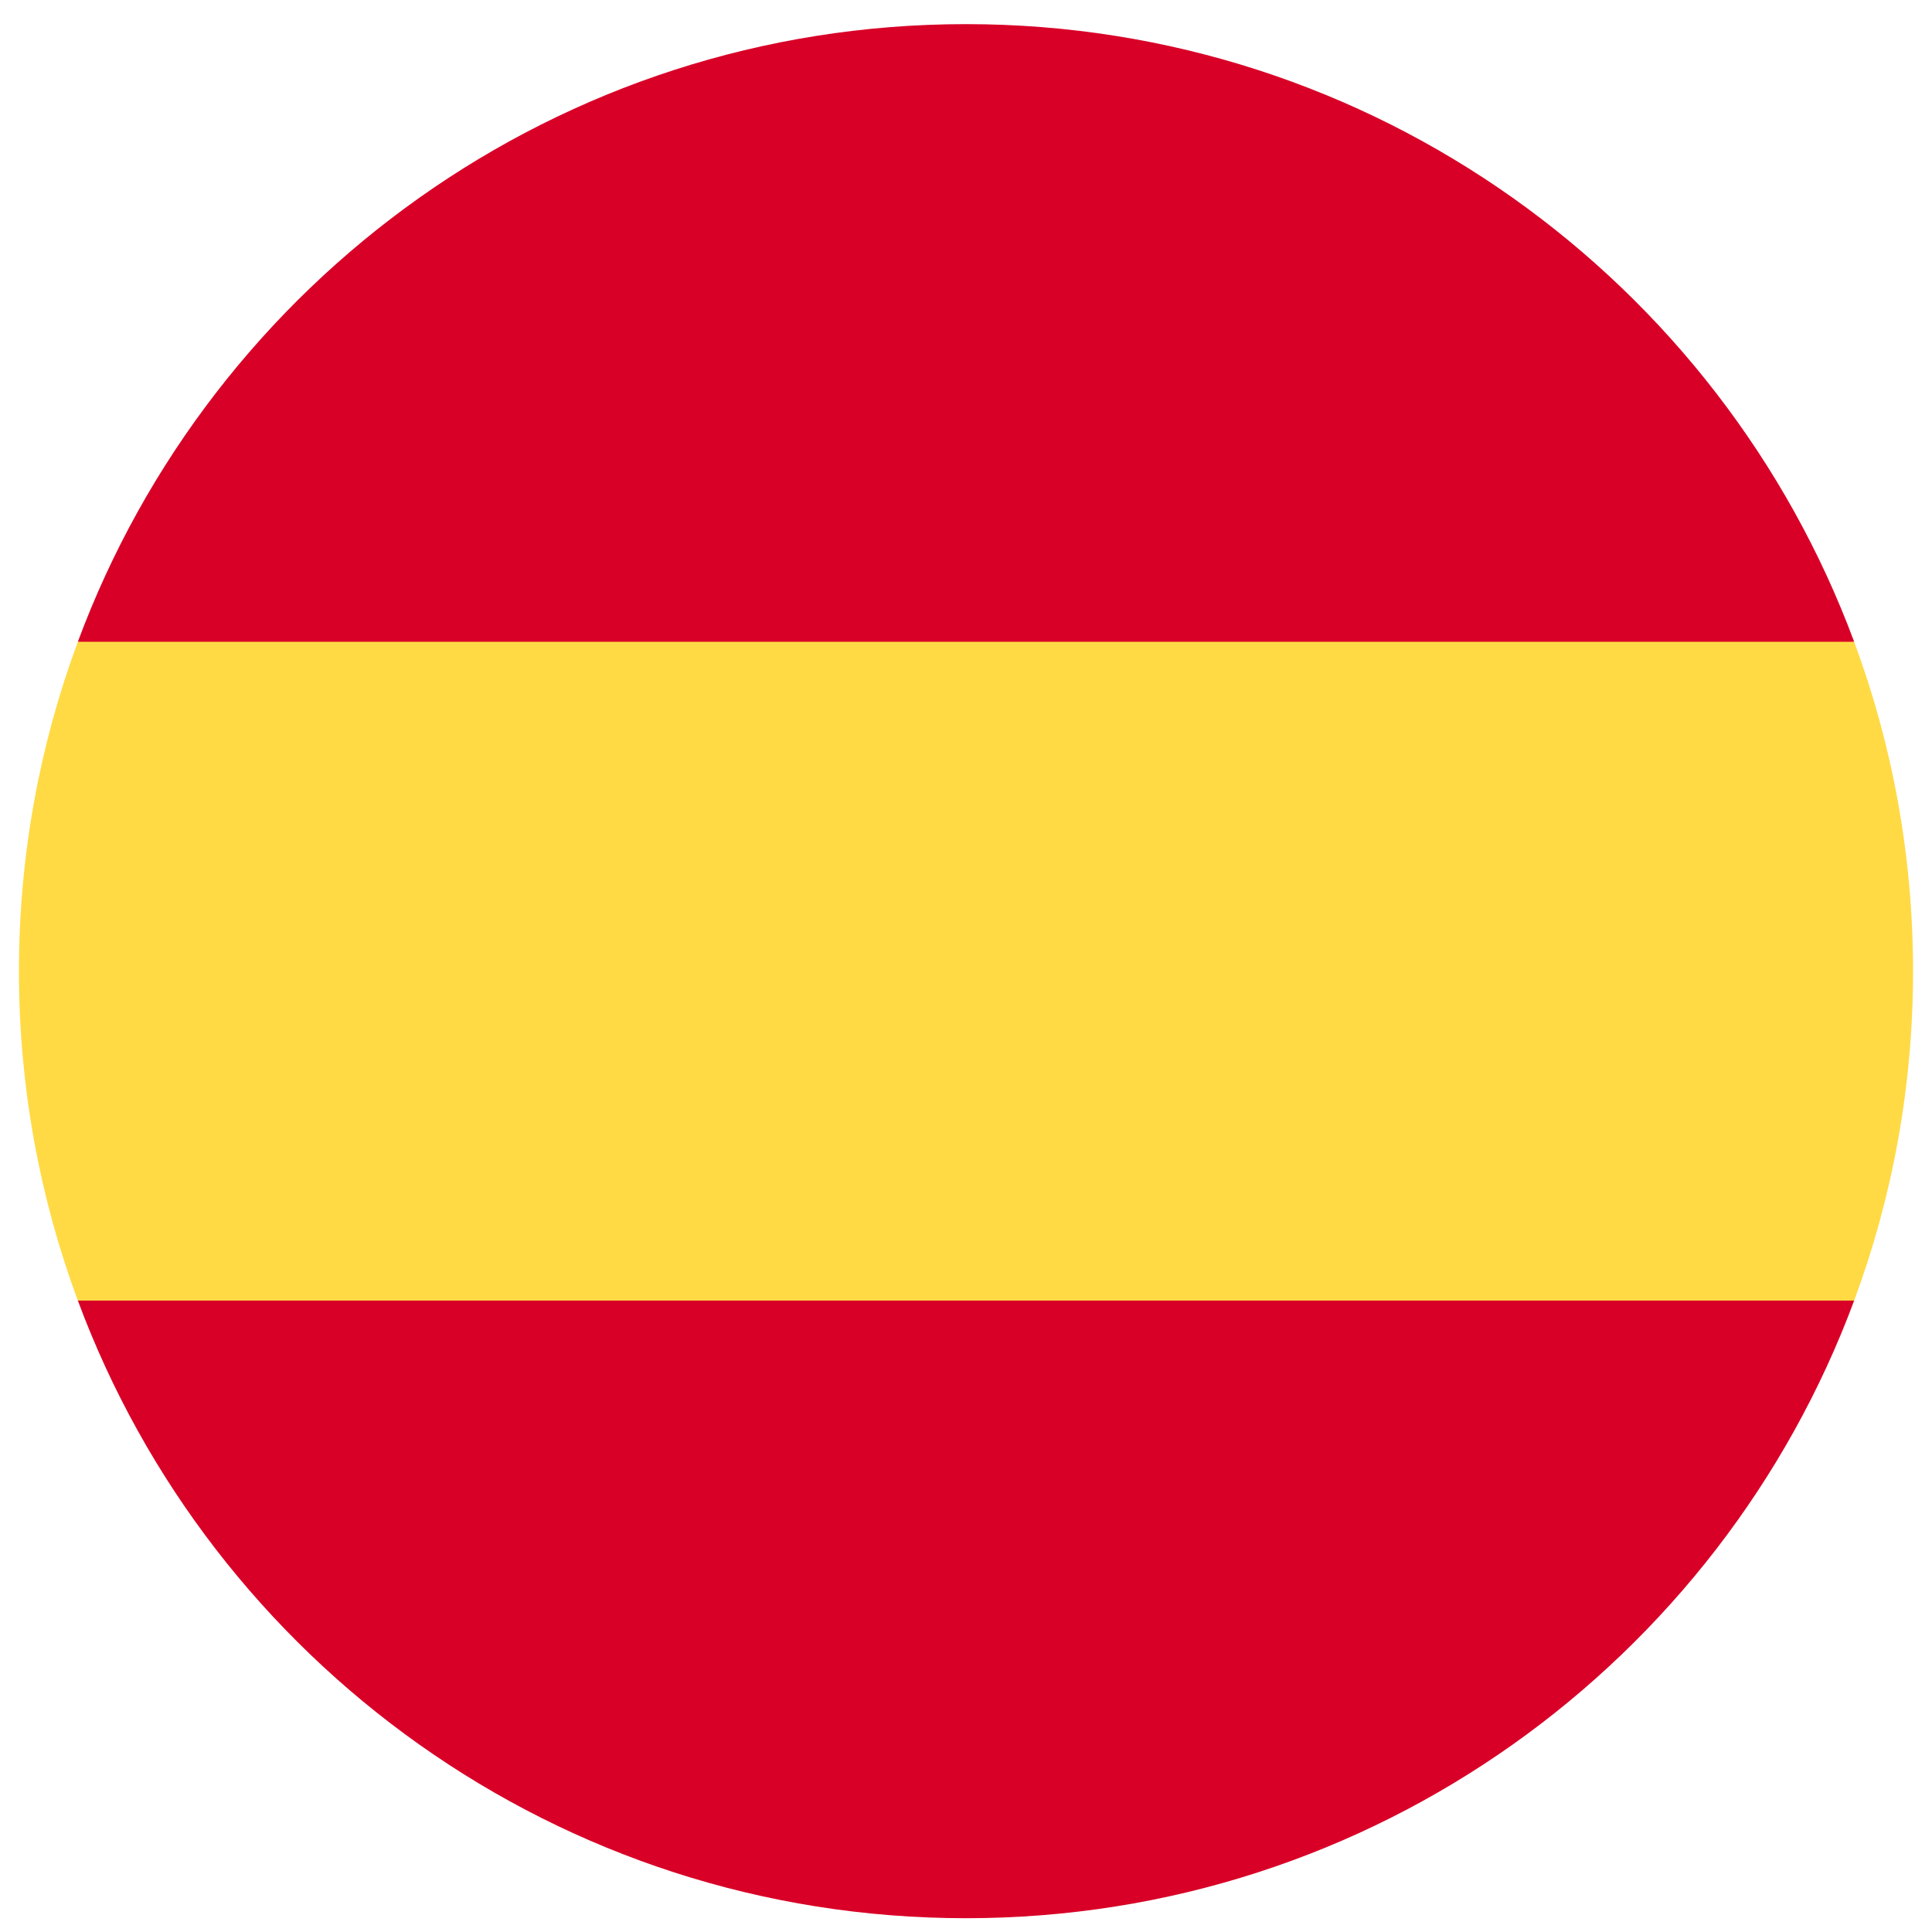 <svg width="51" height="51" viewBox="0 0 51 51" fill="none" xmlns="http://www.w3.org/2000/svg">
<g clip-path="url(#clip0_422_9422)">
<path d="M0.5 25.637C0.5 28.695 1.05 31.624 2.055 34.333L25.5 36.507L48.945 34.333C49.95 31.624 50.5 28.695 50.5 25.637C50.5 22.579 49.95 19.65 48.945 16.942L25.5 14.768L2.055 16.942C1.05 19.65 0.5 22.579 0.5 25.637H0.5Z" fill="#FFDA44"/>
<path d="M48.945 16.941C45.412 7.421 36.249 0.637 25.5 0.637C14.751 0.637 5.587 7.421 2.055 16.941H48.945Z" fill="#D80027"/>
<path d="M2.055 34.332C5.587 43.852 14.751 50.636 25.5 50.636C36.249 50.636 45.412 43.852 48.945 34.332H2.055Z" fill="#D80027"/>
</g>
<defs>
<clipPath id="clip0_422_9422">
<rect width="50" height="50" fill="white" transform="translate(0.5 0.637)"/>
</clipPath>
</defs>
</svg>
